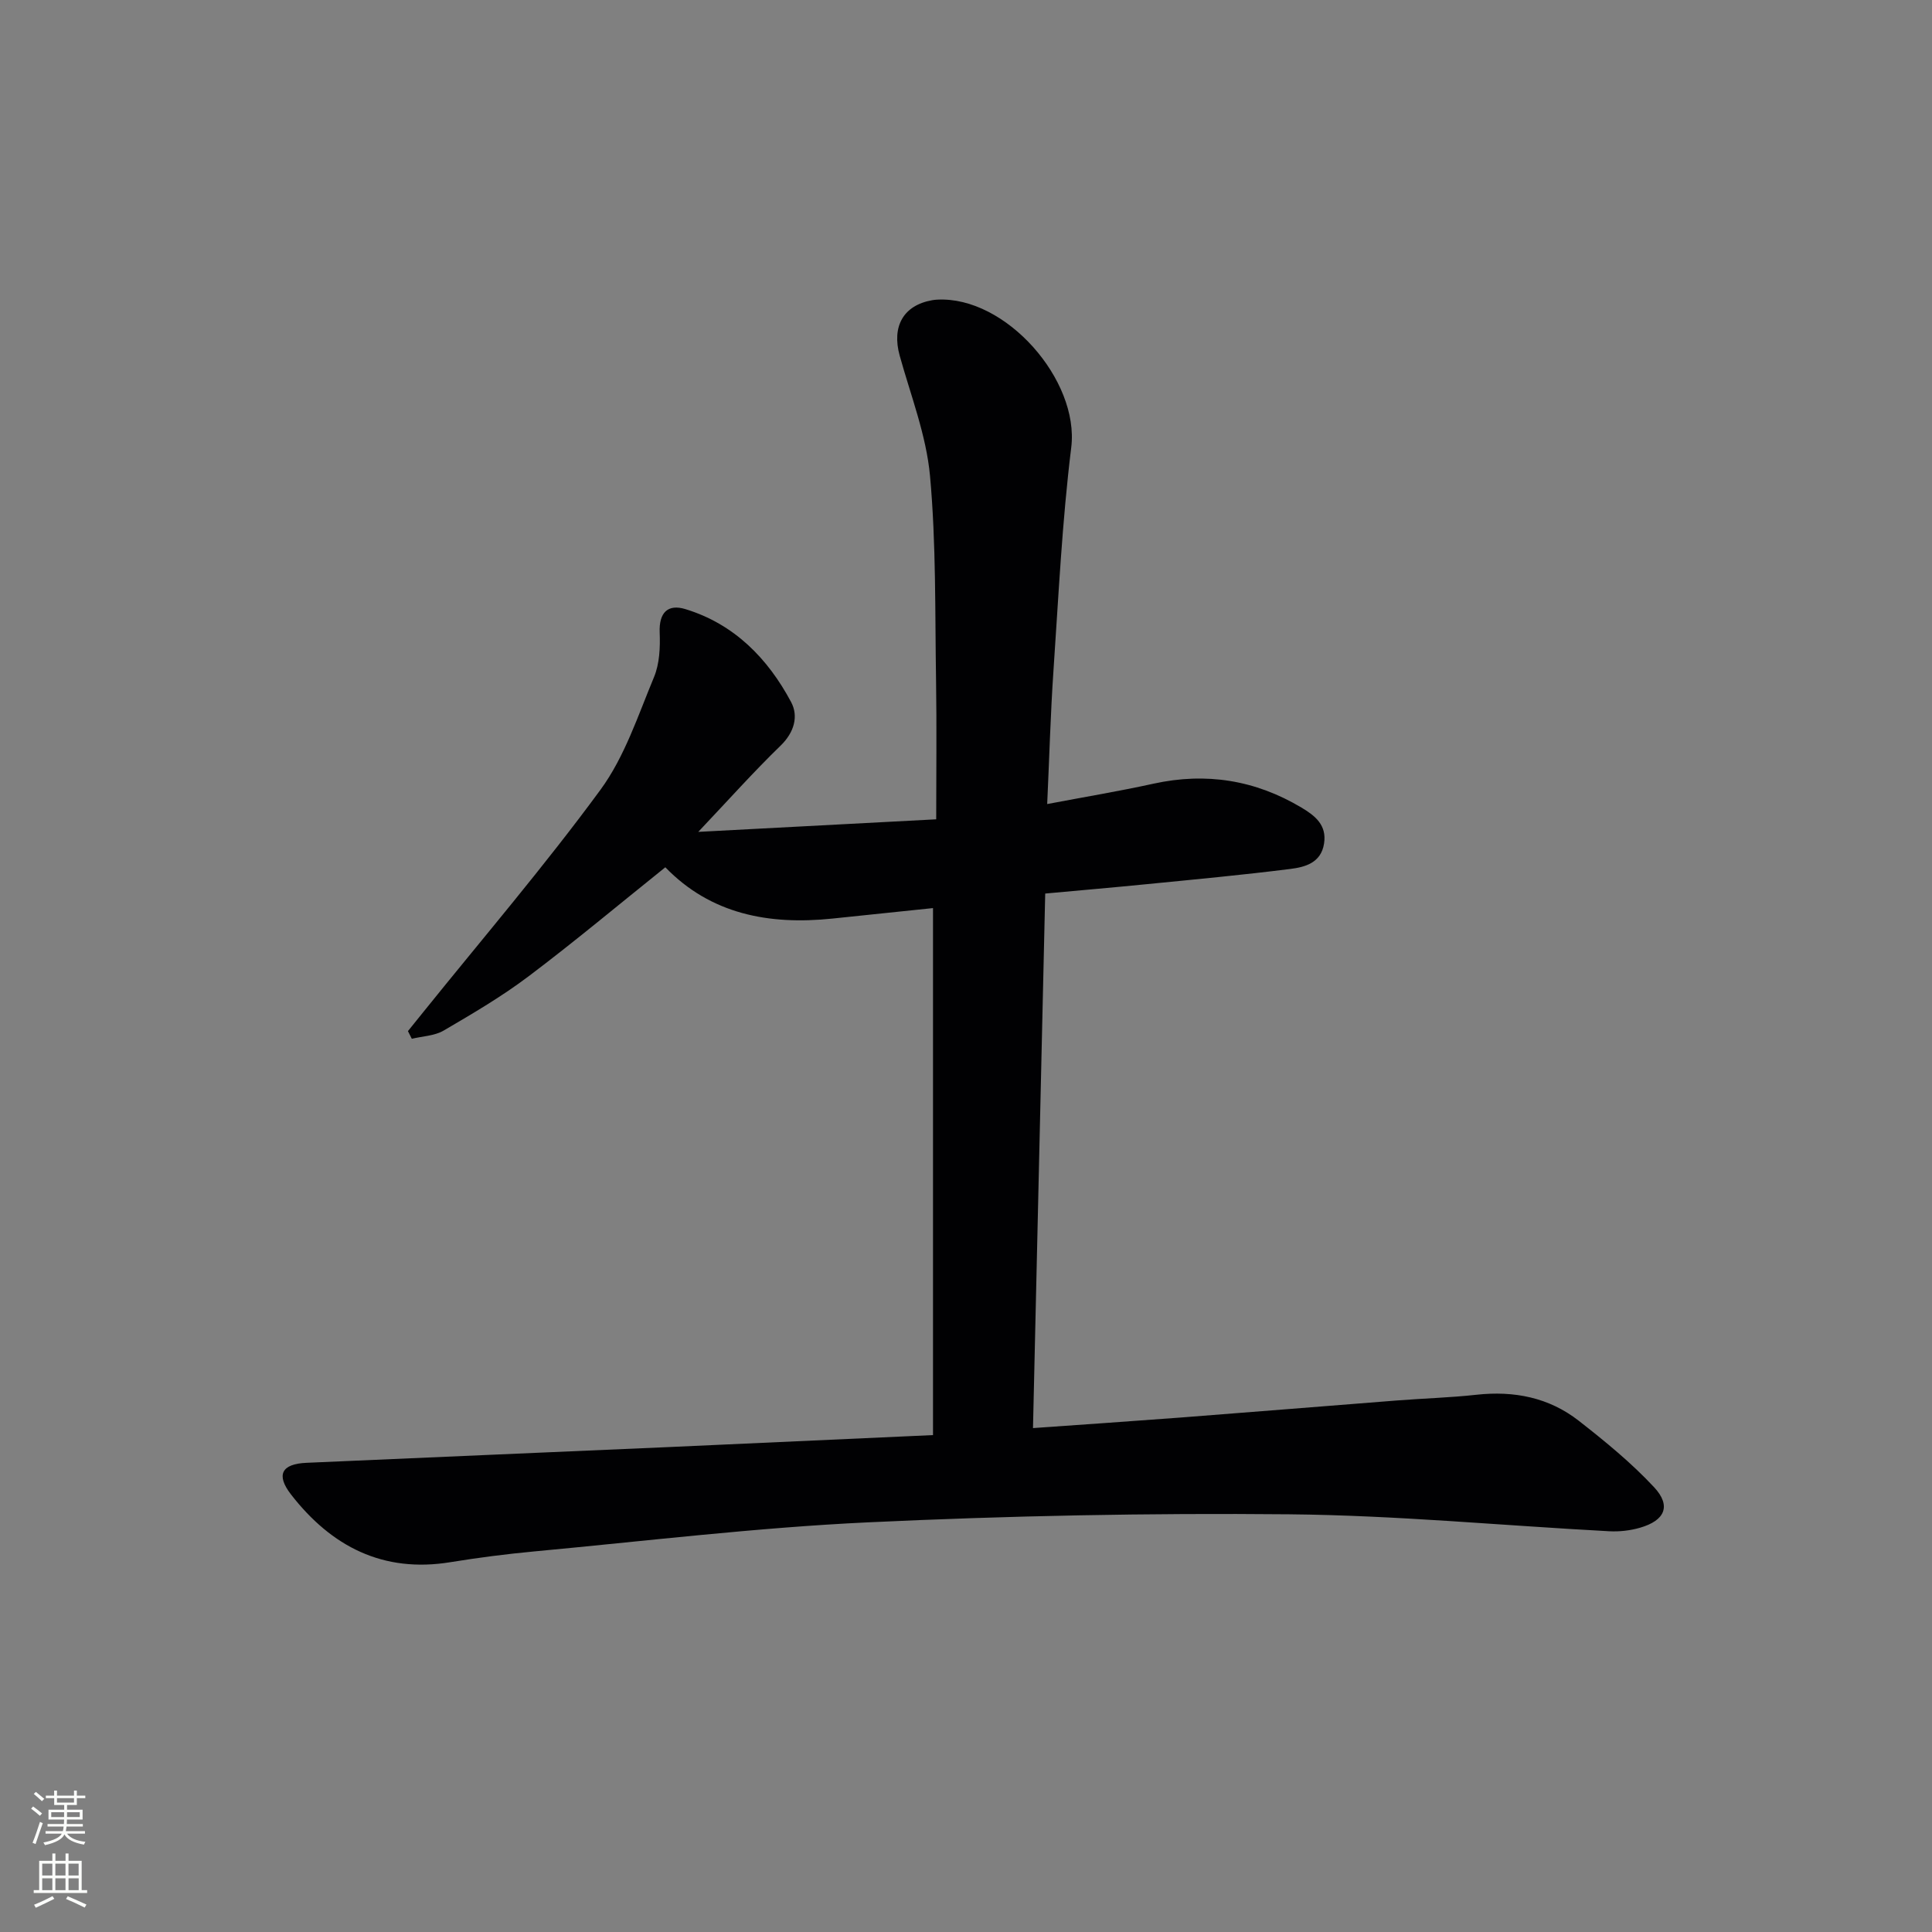 <svg enable-background="new 0 0 400 400" viewBox="0 0 400 400" xmlns="http://www.w3.org/2000/svg"><rect x="0" y="0" width="400" height="400" fill="#808080" stroke="none"/><path d="m193.17 297.12c0-36.75 0-72.69 0-109.11-7.04.73-13.93 1.45-20.82 2.17-13.16 1.37-25.21-.91-34.6-10.62-9.59 7.69-18.76 15.37-28.28 22.55-5.55 4.19-11.6 7.74-17.62 11.26-1.88 1.1-4.37 1.16-6.59 1.7-.27-.53-.53-1.06-.8-1.59 1.07-1.32 2.14-2.65 3.2-3.97 12.3-15.28 25.08-30.21 36.67-46.01 5-6.82 7.76-15.35 11.07-23.3 1.16-2.78 1.3-6.16 1.18-9.24-.17-4.13 1.68-5.96 5.32-4.85 10.1 3.08 17.06 10.19 21.89 19.24 1.56 2.92.67 6.27-2.18 9.03-5.56 5.39-10.73 11.18-17.04 17.85 17.18-.91 33-1.74 49.26-2.6 0-9.78.12-19.23-.03-28.68-.23-14.15.03-28.35-1.25-42.41-.77-8.43-3.99-16.65-6.28-24.91-1.68-6.06.77-10.44 6.75-11.48.33-.06.66-.09.99-.11 14.25-.78 29.5 16.7 27.78 30.6-1.89 15.32-2.63 30.78-3.68 46.19-.61 8.93-.85 17.88-1.3 27.64 7.79-1.48 14.92-2.66 21.97-4.21 10.92-2.4 21.1-.77 30.67 4.94 2.81 1.68 5.29 3.61 4.68 7.46-.63 4.01-3.96 4.87-7.01 5.25-9.89 1.25-19.81 2.17-29.73 3.15-6.92.69-13.85 1.28-20.99 1.94-.85 37.03-1.68 73.59-2.53 110.67 10.57-.75 20.61-1.43 30.64-2.19 14.92-1.14 29.83-2.37 44.74-3.53 5.47-.43 10.97-.58 16.42-1.18 7.79-.86 15.02.56 21.19 5.38 5.46 4.27 10.9 8.71 15.61 13.77 3.59 3.86 2.24 6.89-2.92 8.38-2.03.59-4.26.84-6.38.73-22.08-1.18-44.15-3.3-66.24-3.51-29.11-.28-58.25.3-87.33 1.67-23.06 1.09-46.04 3.88-69.04 6.02-5.78.54-11.56 1.29-17.29 2.22-13.99 2.29-24.66-3.26-33-13.99-3.19-4.1-1.96-6.36 3.18-6.58 24.93-1.11 49.86-2.15 74.79-3.25 18.09-.81 36.18-1.65 54.93-2.49z" fill="#010103"/><g fill="#fbfcfa"><path d="m6.44 374.46.42-.45c.65.47 1.27.95 1.85 1.44l-.45.49c-.65-.56-1.25-1.06-1.82-1.48m.93 7.33-.63-.26c.55-1.36 1.05-2.8 1.53-4.33.19.1.38.19.59.27-.47 1.29-.96 2.73-1.49 4.32m-.38-10.38.44-.42c.43.34 1.01.82 1.74 1.44l-.49.49c-.53-.51-1.09-1.01-1.69-1.51m2.5.35h1.72v-1.04h.59v1.04h3.52v-1.04h.59v1.04h1.75v.53h-1.75v1.42h-2.03v.97h3.22v2.03h-3.24c0 .35-.01.66-.03.93h3.32v.53h-3.37c-.03.27-.08.58-.15.94h3.96v.53h-3.71c.67.92 1.93 1.48 3.79 1.68-.13.24-.23.44-.29.59-2.13-.38-3.48-1.08-4.04-2.12-.43.97-1.77 1.72-4.03 2.23-.09-.19-.2-.37-.33-.55 2.1-.42 3.37-1.03 3.81-1.83h-3.36v-.53h3.58c.08-.29.13-.61.16-.94h-3.33v-.53h3.39c.02-.27.04-.58.04-.93h-3.23v-2.03h3.25v-.97h-2.07v-1.42h-1.73zm1.12 3.44v1h2.65c.01-.3.02-.44.01-.4v-.25-.35zm1.19-2h3.52v-.91h-3.52zm4.71 2h-2.63v.59c0 .15-.01.28-.01.4h2.64z"/><path d="m13.56 383.74h.63v1.52h2.72v6.07h1.13v.6h-11.06v-.6h1.13v-6.07h2.73v-1.52h.63v1.52h2.1v-1.52zm-2.69 8.83.38.56c-1.24.63-2.53 1.25-3.85 1.85-.1-.21-.21-.42-.34-.63 1.37-.55 2.63-1.15 3.81-1.78m-2.13-4.27h2.1v-2.45h-2.1zm0 3.04h2.1v-2.46h-2.1zm2.72-3.04h2.1v-2.45h-2.1zm0 3.04h2.1v-2.46h-2.1zm6.07 3.6c-1.41-.71-2.7-1.3-3.86-1.78l.35-.56c1.45.62 2.75 1.19 3.88 1.72zm-1.25-9.09h-2.1v2.45h2.1zm-2.09 5.49h2.1v-2.46h-2.1z"/></g></svg>